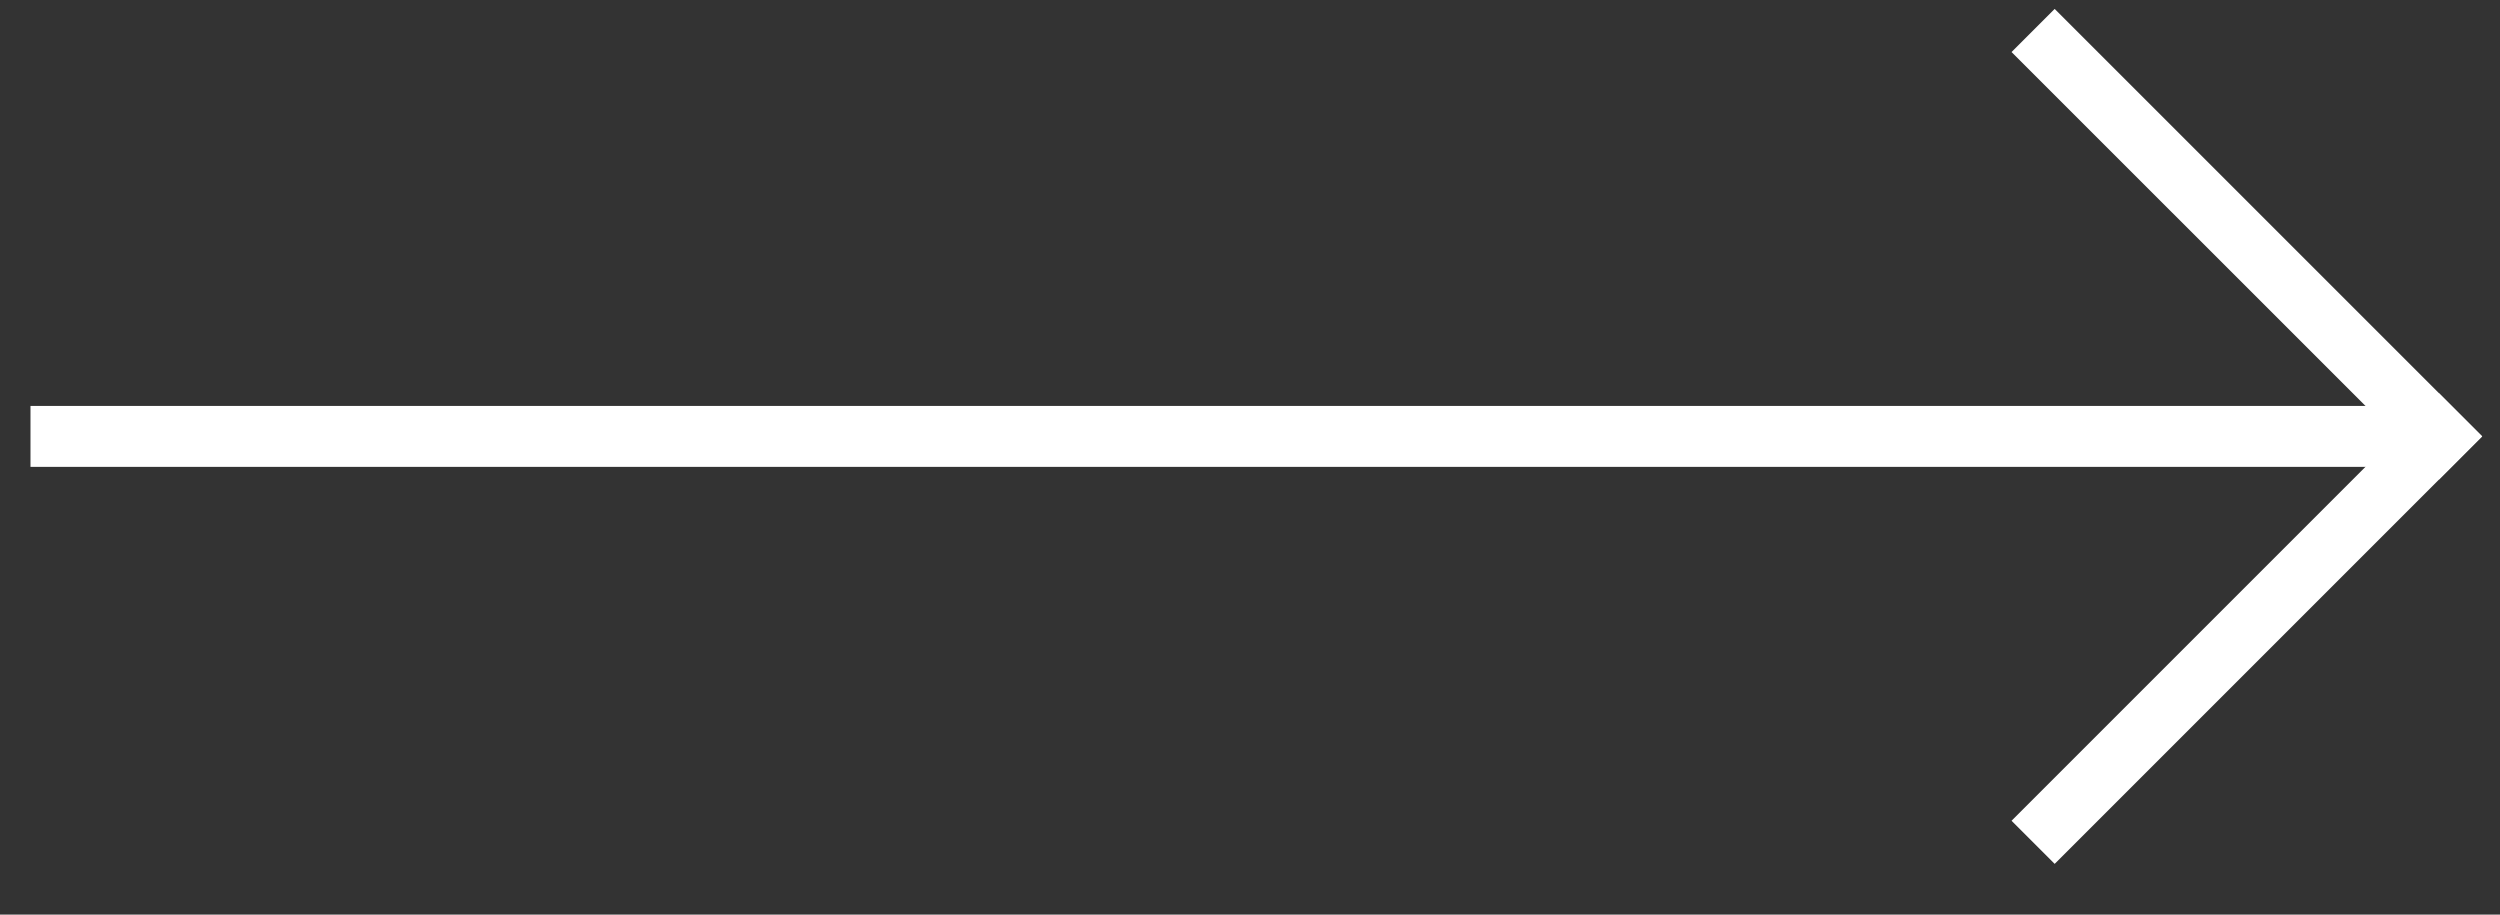 <?xml version="1.0" encoding="UTF-8" standalone="no"?><!DOCTYPE svg PUBLIC "-//W3C//DTD SVG 1.1//EN" "http://www.w3.org/Graphics/SVG/1.1/DTD/svg11.dtd"><svg width="100%" height="100%" viewBox="0 0 41 15" version="1.1" xmlns="http://www.w3.org/2000/svg" xmlns:xlink="http://www.w3.org/1999/xlink" xml:space="preserve" xmlns:serif="http://www.serif.com/" style="fill-rule:evenodd;clip-rule:evenodd;stroke-linejoin:round;stroke-miterlimit:1.5;"><rect x="0" y="0" width="41" height="15" fill="#333333" stroke="none"/><path d="M0.5,7.157l39.5,-0" style="fill:none;stroke:#fff;stroke-width:1px;"/><path d="M33.343,13.814l7.011,-7.011" style="fill:none;stroke:#fff;stroke-width:1px;"/><path d="M33.343,0.5l7.011,7.01" style="fill:none;stroke:#fff;stroke-width:1px;"/></svg>